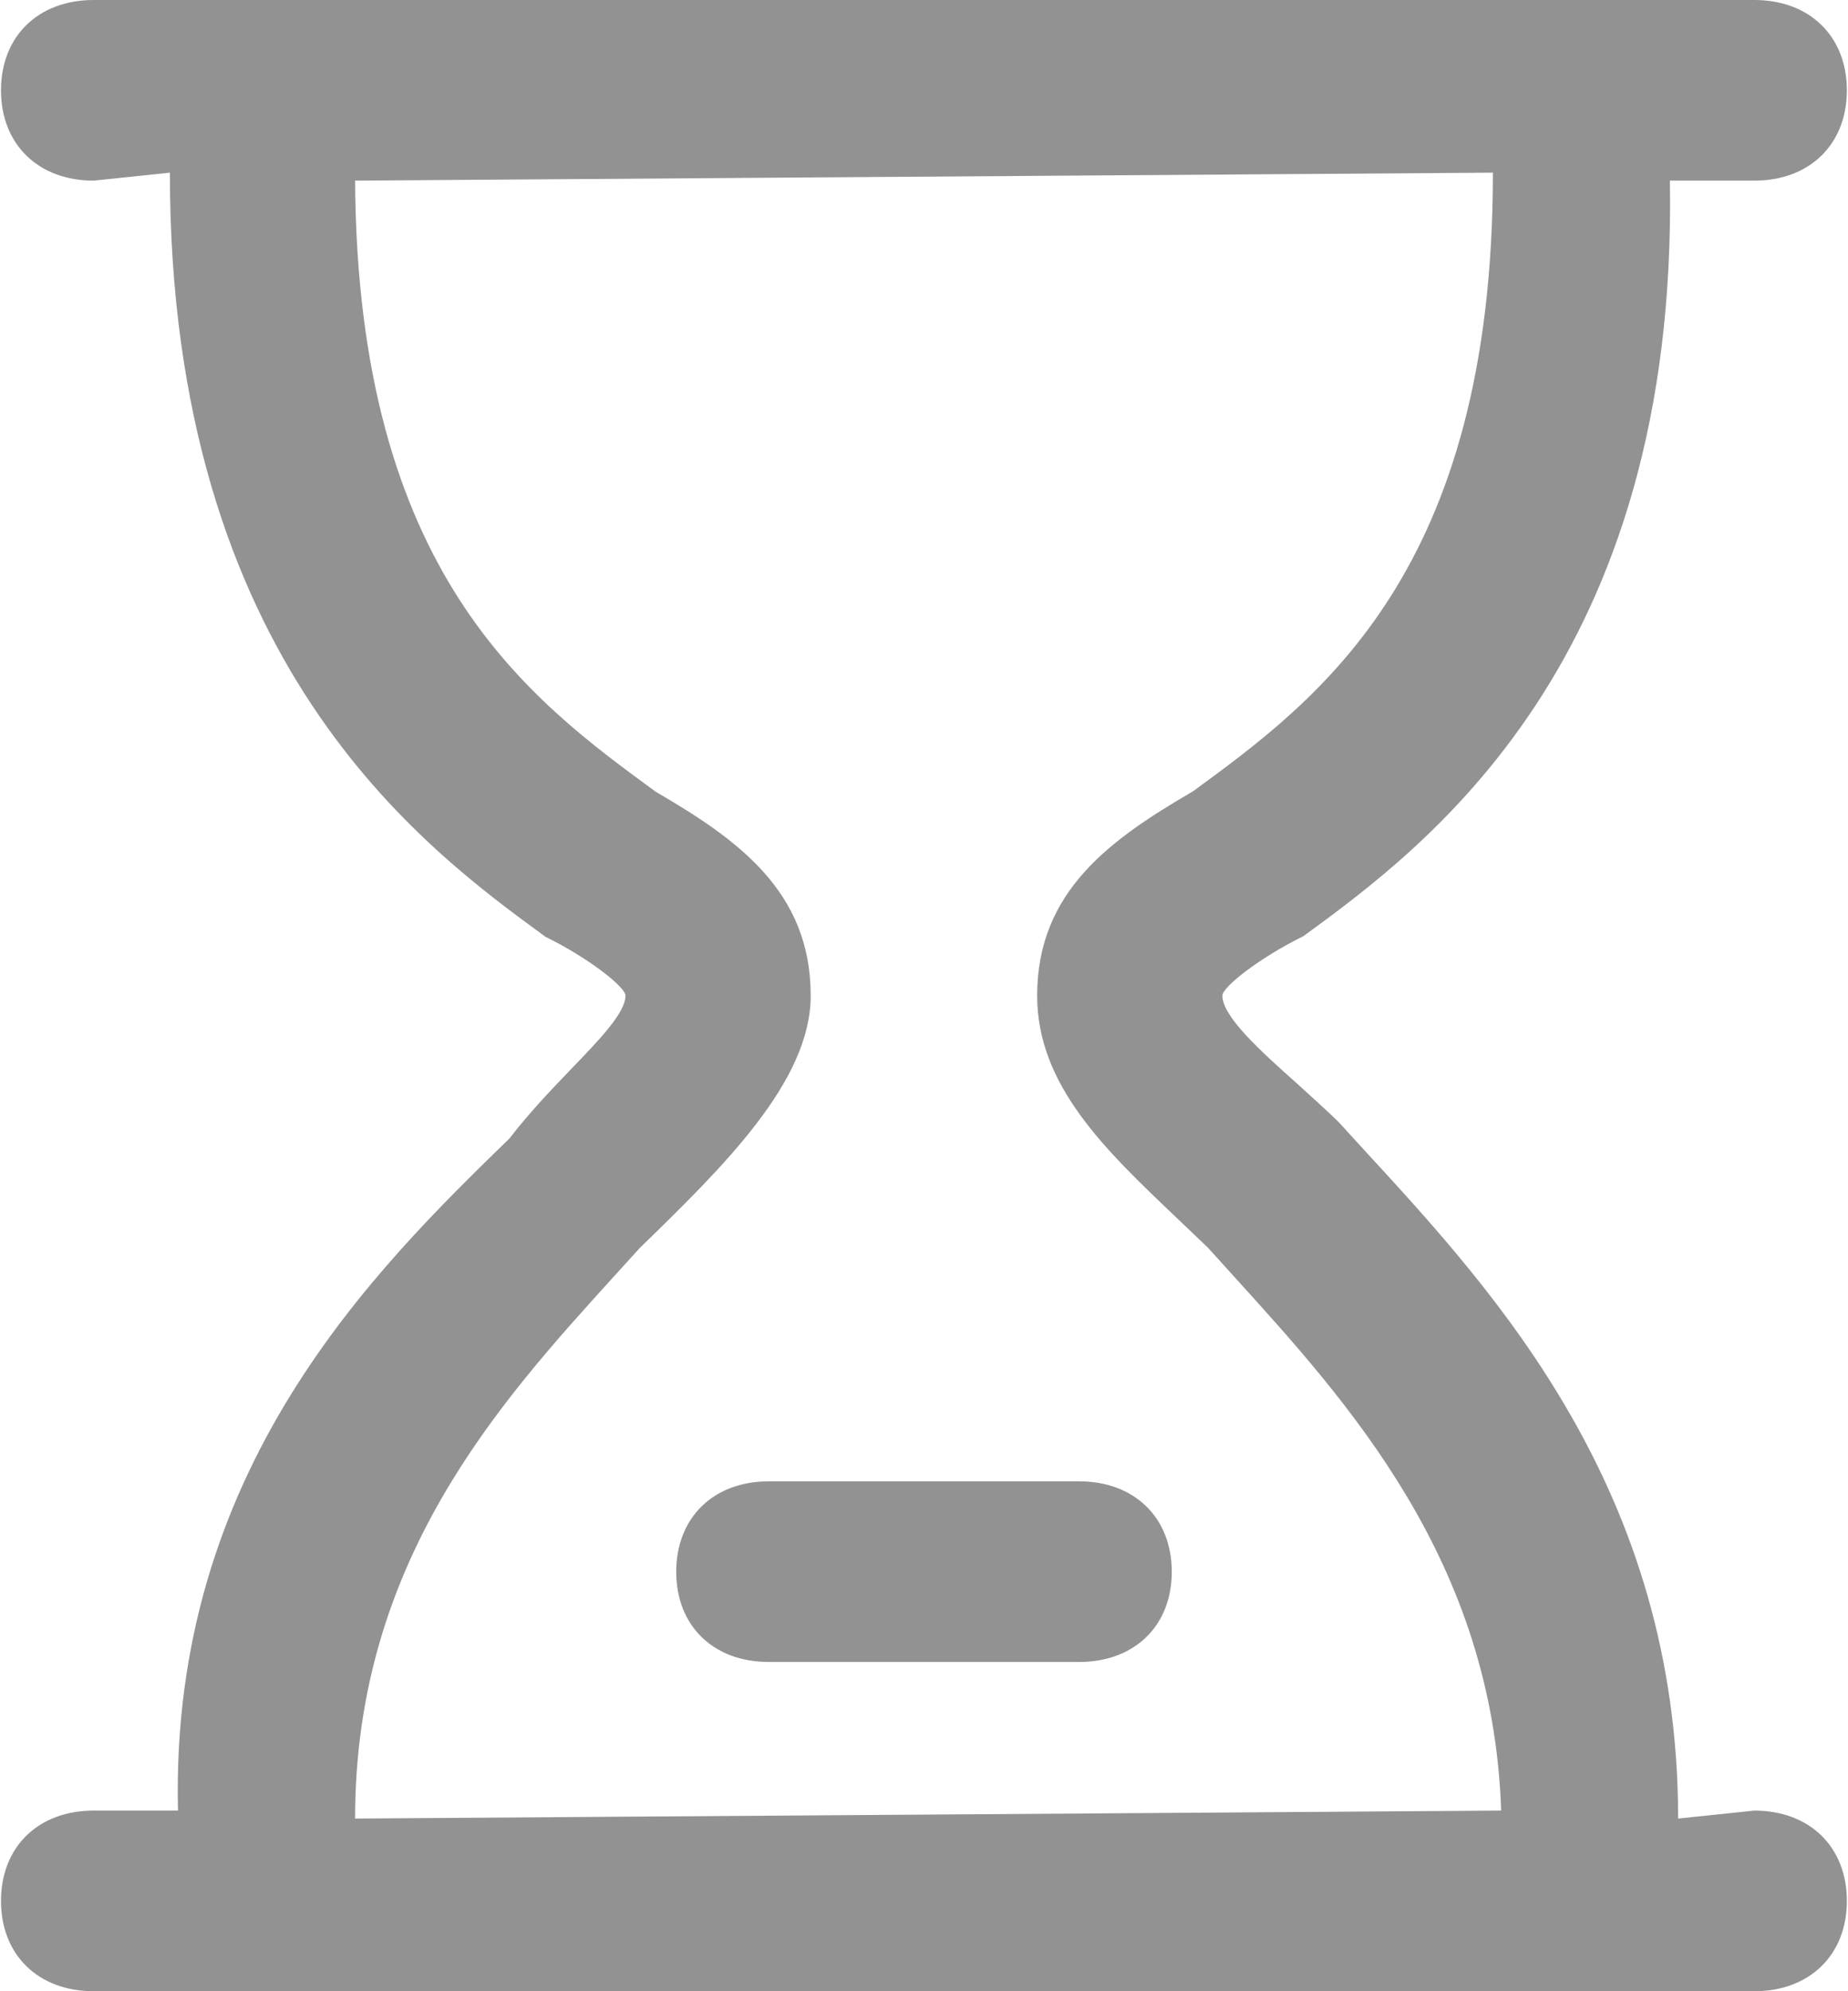 <svg 
 xmlns="http://www.w3.org/2000/svg"
 xmlns:xlink="http://www.w3.org/1999/xlink"
 width="13px" height="14px">
<path fill-rule="evenodd"  fill="rgb(146, 146, 146)"
 d="M0.659,14.000 C0.269,14.000 0.007,13.745 0.007,13.365 C0.007,12.985 0.269,12.730 0.659,12.730 L1.252,12.730 C1.195,10.332 2.634,8.929 3.586,8.002 C3.720,7.827 3.877,7.663 4.017,7.517 C4.223,7.304 4.400,7.119 4.400,7.000 C4.400,6.939 4.135,6.732 3.838,6.587 C2.974,5.957 1.195,4.655 1.195,1.214 L0.659,1.270 C0.269,1.270 0.007,1.015 0.007,0.635 C0.007,0.255 0.269,0.000 0.659,0.000 L12.341,0.000 C12.730,0.000 12.992,0.255 12.992,0.635 C12.992,1.015 12.730,1.270 12.341,1.270 L11.747,1.270 C11.805,4.656 10.025,5.957 9.169,6.582 C8.863,6.732 8.599,6.939 8.599,7.000 C8.599,7.148 8.867,7.389 9.127,7.621 C9.223,7.708 9.322,7.797 9.414,7.886 L9.596,8.085 C10.528,9.097 11.805,10.484 11.805,12.786 L12.341,12.730 C12.730,12.730 12.992,12.985 12.992,13.365 C12.992,13.745 12.730,14.000 12.341,14.000 L0.659,14.000 ZM2.498,1.270 C2.514,4.033 3.726,4.918 4.612,5.566 C5.185,5.900 5.703,6.264 5.703,7.000 C5.703,7.603 5.091,8.200 4.499,8.776 L4.320,8.973 C3.508,9.867 2.498,10.980 2.498,12.786 L10.560,12.730 C10.502,10.980 9.491,9.867 8.679,8.973 L8.498,8.773 L8.279,8.564 C7.774,8.084 7.296,7.631 7.296,7.000 C7.296,6.264 7.815,5.900 8.393,5.563 C9.280,4.914 10.502,4.021 10.502,1.214 L2.498,1.270 ZM5.408,11.685 C5.018,11.685 4.757,11.431 4.757,11.051 C4.757,10.671 5.018,10.415 5.408,10.415 L7.591,10.415 C7.981,10.415 8.243,10.671 8.243,11.051 C8.243,11.431 7.981,11.685 7.591,11.685 L5.408,11.685 Z"/>
</svg>
